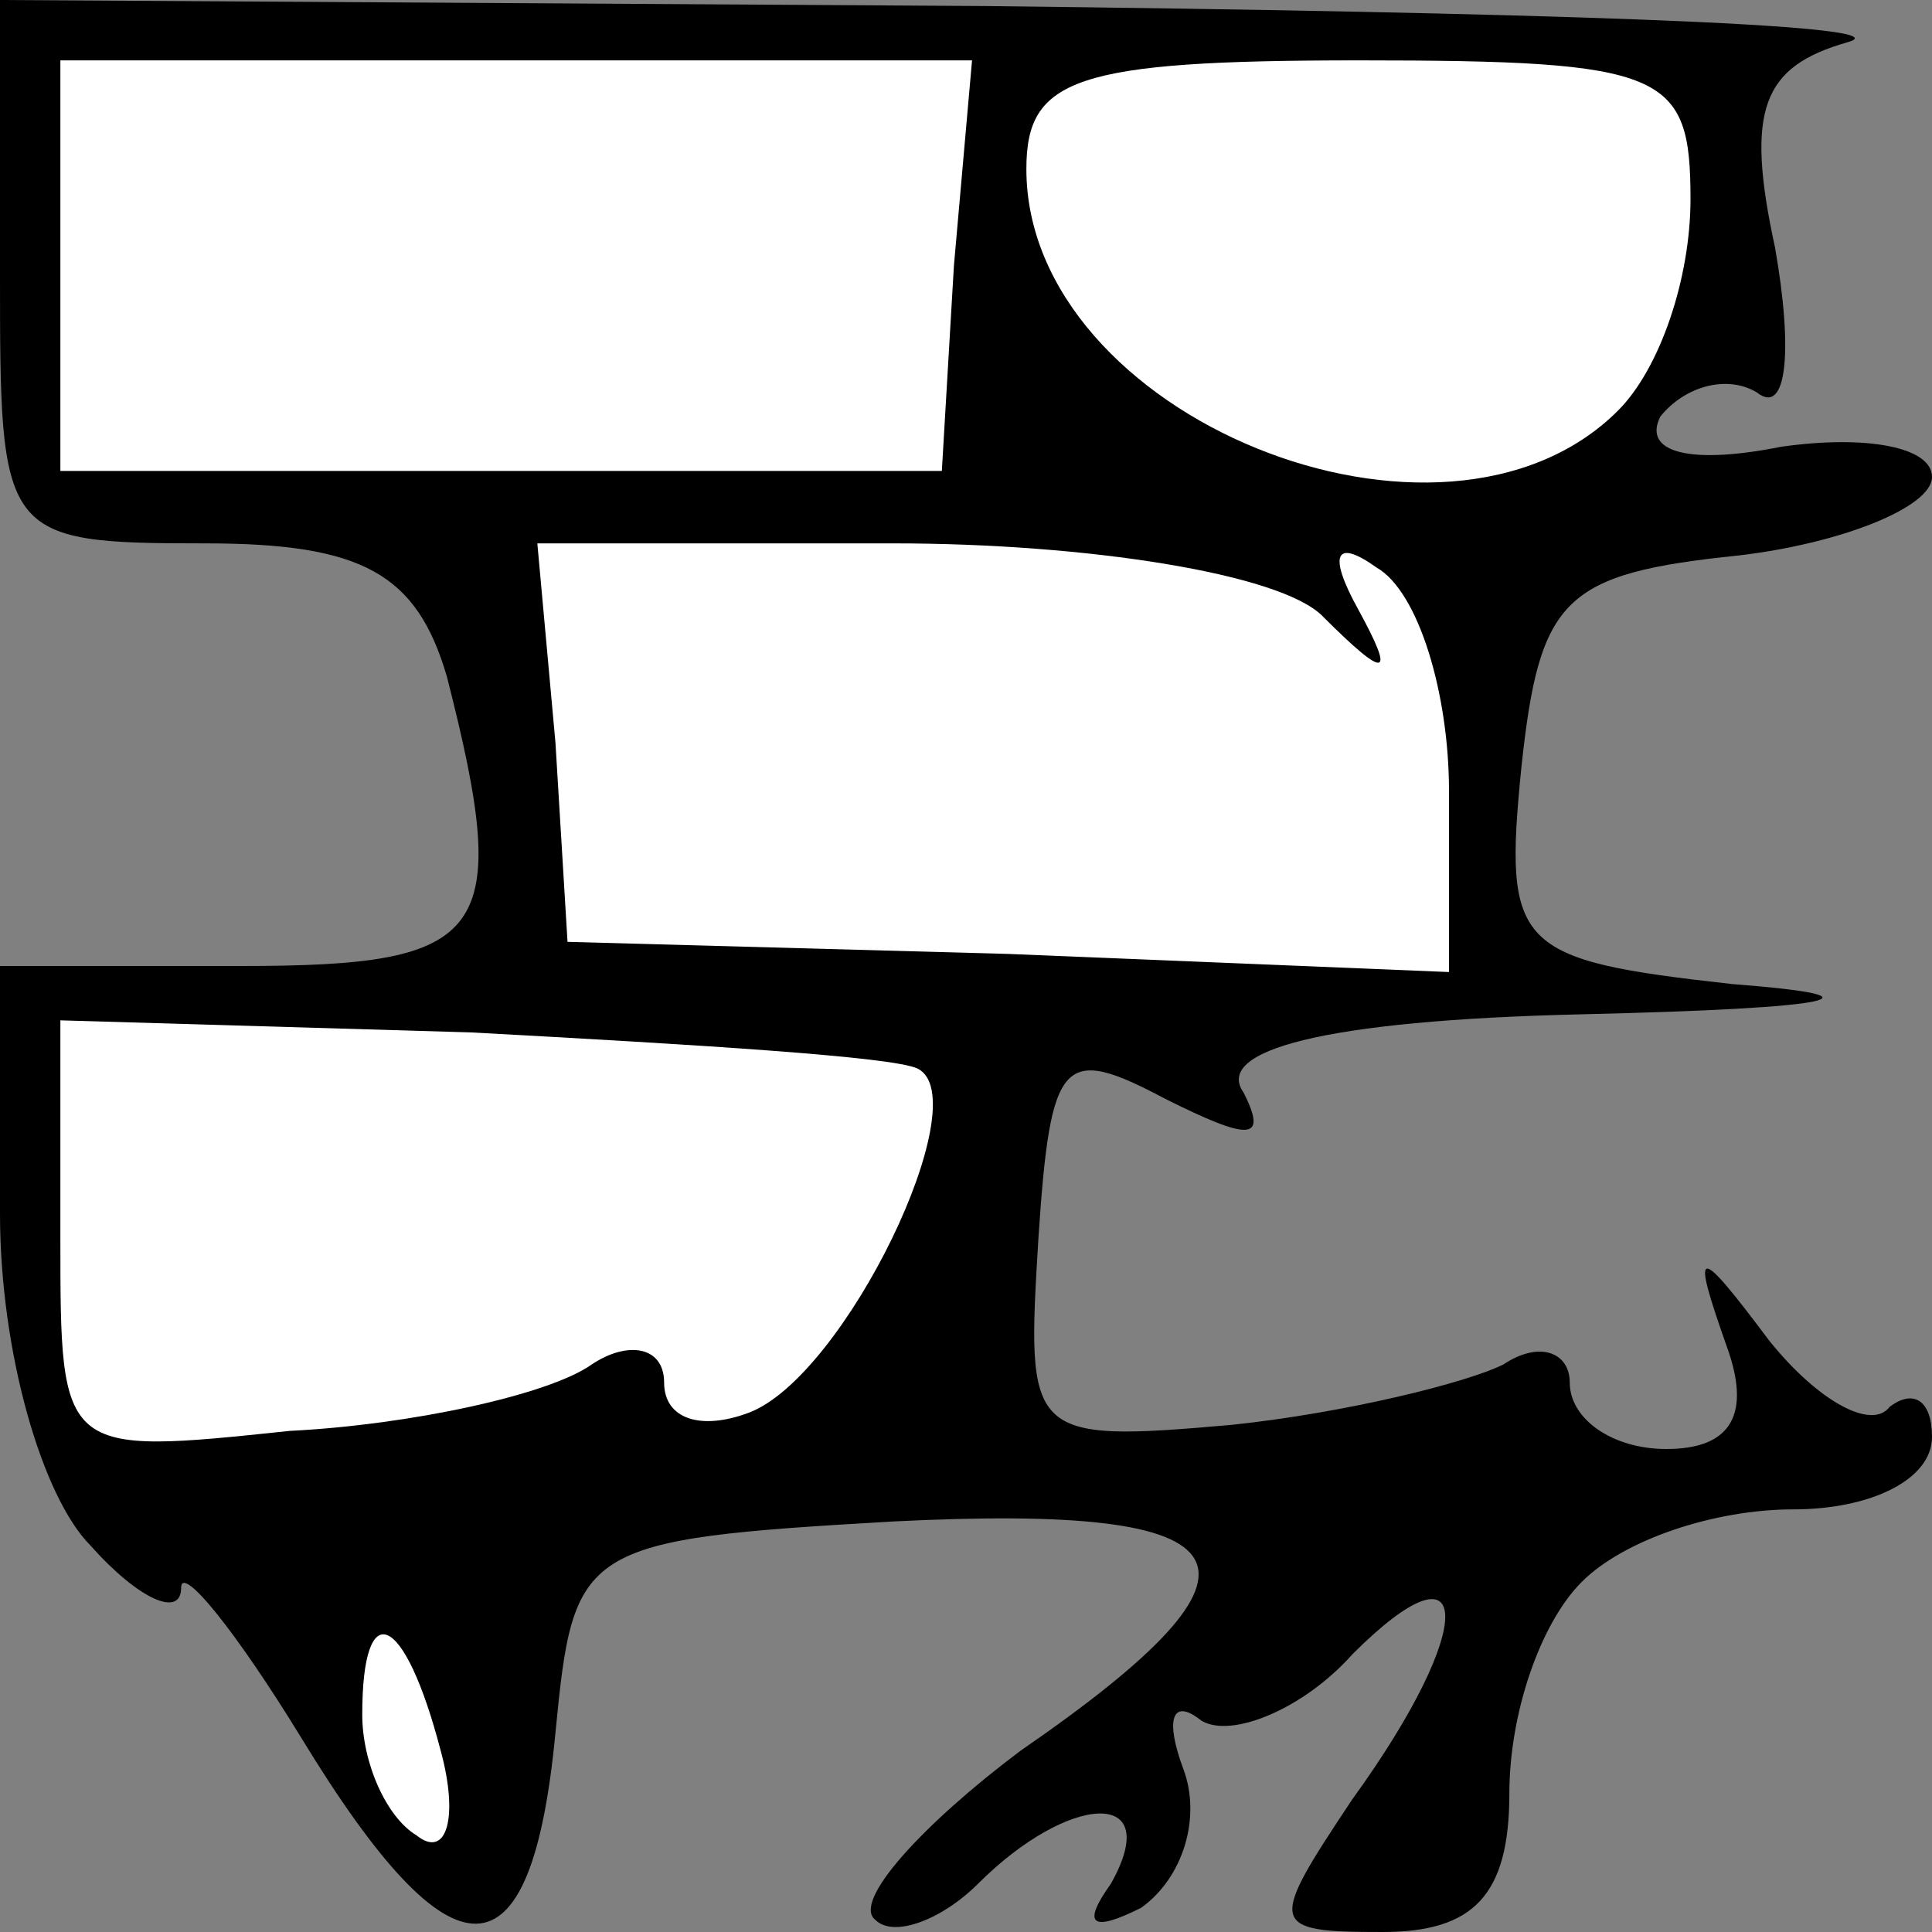 <?xml version="1.0" standalone="no"?>
<!DOCTYPE svg PUBLIC "-//W3C//DTD SVG 20010904//EN"
 "http://www.w3.org/TR/2001/REC-SVG-20010904/DTD/svg10.dtd">
<svg version="1.0" xmlns="http://www.w3.org/2000/svg"
 width="32pt" height="32pt" viewBox="0 0 32 32"
 preserveAspectRatio="xMidYMid meet">
<rect x="0" y="0" width="32" height="32" fill="#808080" stroke="none"/>
<g transform="translate(0,32) scale(0.1,-0.1)"
fill="#000000" stroke="none">
<path fill="#000000" stroke="none" d="M0 275 c0 -44 0 -45 34 -45 26 0 35 -5
40 -22 11 -43 7 -48 -34 -48 l-40 0 0 -41 c0 -23 7 -47 15 -55 8 -9 15 -12 15
-7 0 4 9 -7 20 -25 25 -41 38 -41 42 1 3 31 4 32 56 35 60 3 66 -7 21 -38 -16
-12 -28 -25 -24 -28 3 -3 11 0 17 6 15 15 31 16 22 0 -5 -7 -3 -8 5 -4 7 5 10
15 7 23 -3 8 -2 12 3 8 5 -3 17 2 25 11 20 20 21 5 0 -24 -14 -21 -14 -22 5
-22 15 0 21 6 21 23 0 13 5 28 12 35 7 7 22 12 35 12 13 0 23 5 23 12 0 6 -3
8 -7 5 -3 -4 -12 1 -20 11 -12 16 -13 16 -7 -1 4 -11 1 -17 -10 -17 -9 0 -16
5 -16 11 0 5 -5 7 -11 3 -6 -3 -26 -8 -45 -10 -34 -3 -34 -2 -32 31 2 30 4 32
21 23 14 -7 17 -7 13 1 -5 7 13 12 56 13 43 1 51 3 25 5 -36 4 -38 6 -35 36 3
28 7 32 36 35 17 2 32 8 32 13 0 5 -11 7 -25 5 -15 -3 -23 -1 -20 5 4 5 11 7
16 4 5 -4 6 7 3 24 -5 23 -2 30 12 34 11 3 -54 5 -143 6 l-163 1 0 -45z"/>
<path fill="#ffffff" stroke="none" d="M158 276 l-2 -34 -73 0 -73 0 0 34 0
34 75 0 76 0 -3 -34z"/>
<path fill="#ffffff" stroke="none" d="M280 287 c0 -13 -5 -28 -12 -35 -29
-29 -98 -1 -98 40 0 15 8 18 55 18 51 0 55 -2 55 -23z"/>
<path fill="#ffffff" stroke="none" d="M219 218 c11 -11 12 -10 6 1 -5 9 -4
12 3 7 7 -4 12 -21 12 -37 l0 -30 -73 3 -73 2 -2 33 -3 33 59 0 c32 0 64 -5
71 -12z"/>
<path fill="#ffffff" stroke="none" d="M152 143 c10 -5 -12 -51 -28 -57 -8 -3
-14 -1 -14 5 0 6 -6 7 -12 3 -7 -5 -30 -10 -50 -11 -38 -4 -38 -4 -38 32 l0
36 68 -2 c37 -2 70 -4 74 -6z"/>
<path fill="#ffffff" stroke="none" d="M73 30 c3 -11 1 -18 -4 -14 -5 3 -9 12
-9 20 0 20 7 17 13 -6z"/>
</g>
</svg>
